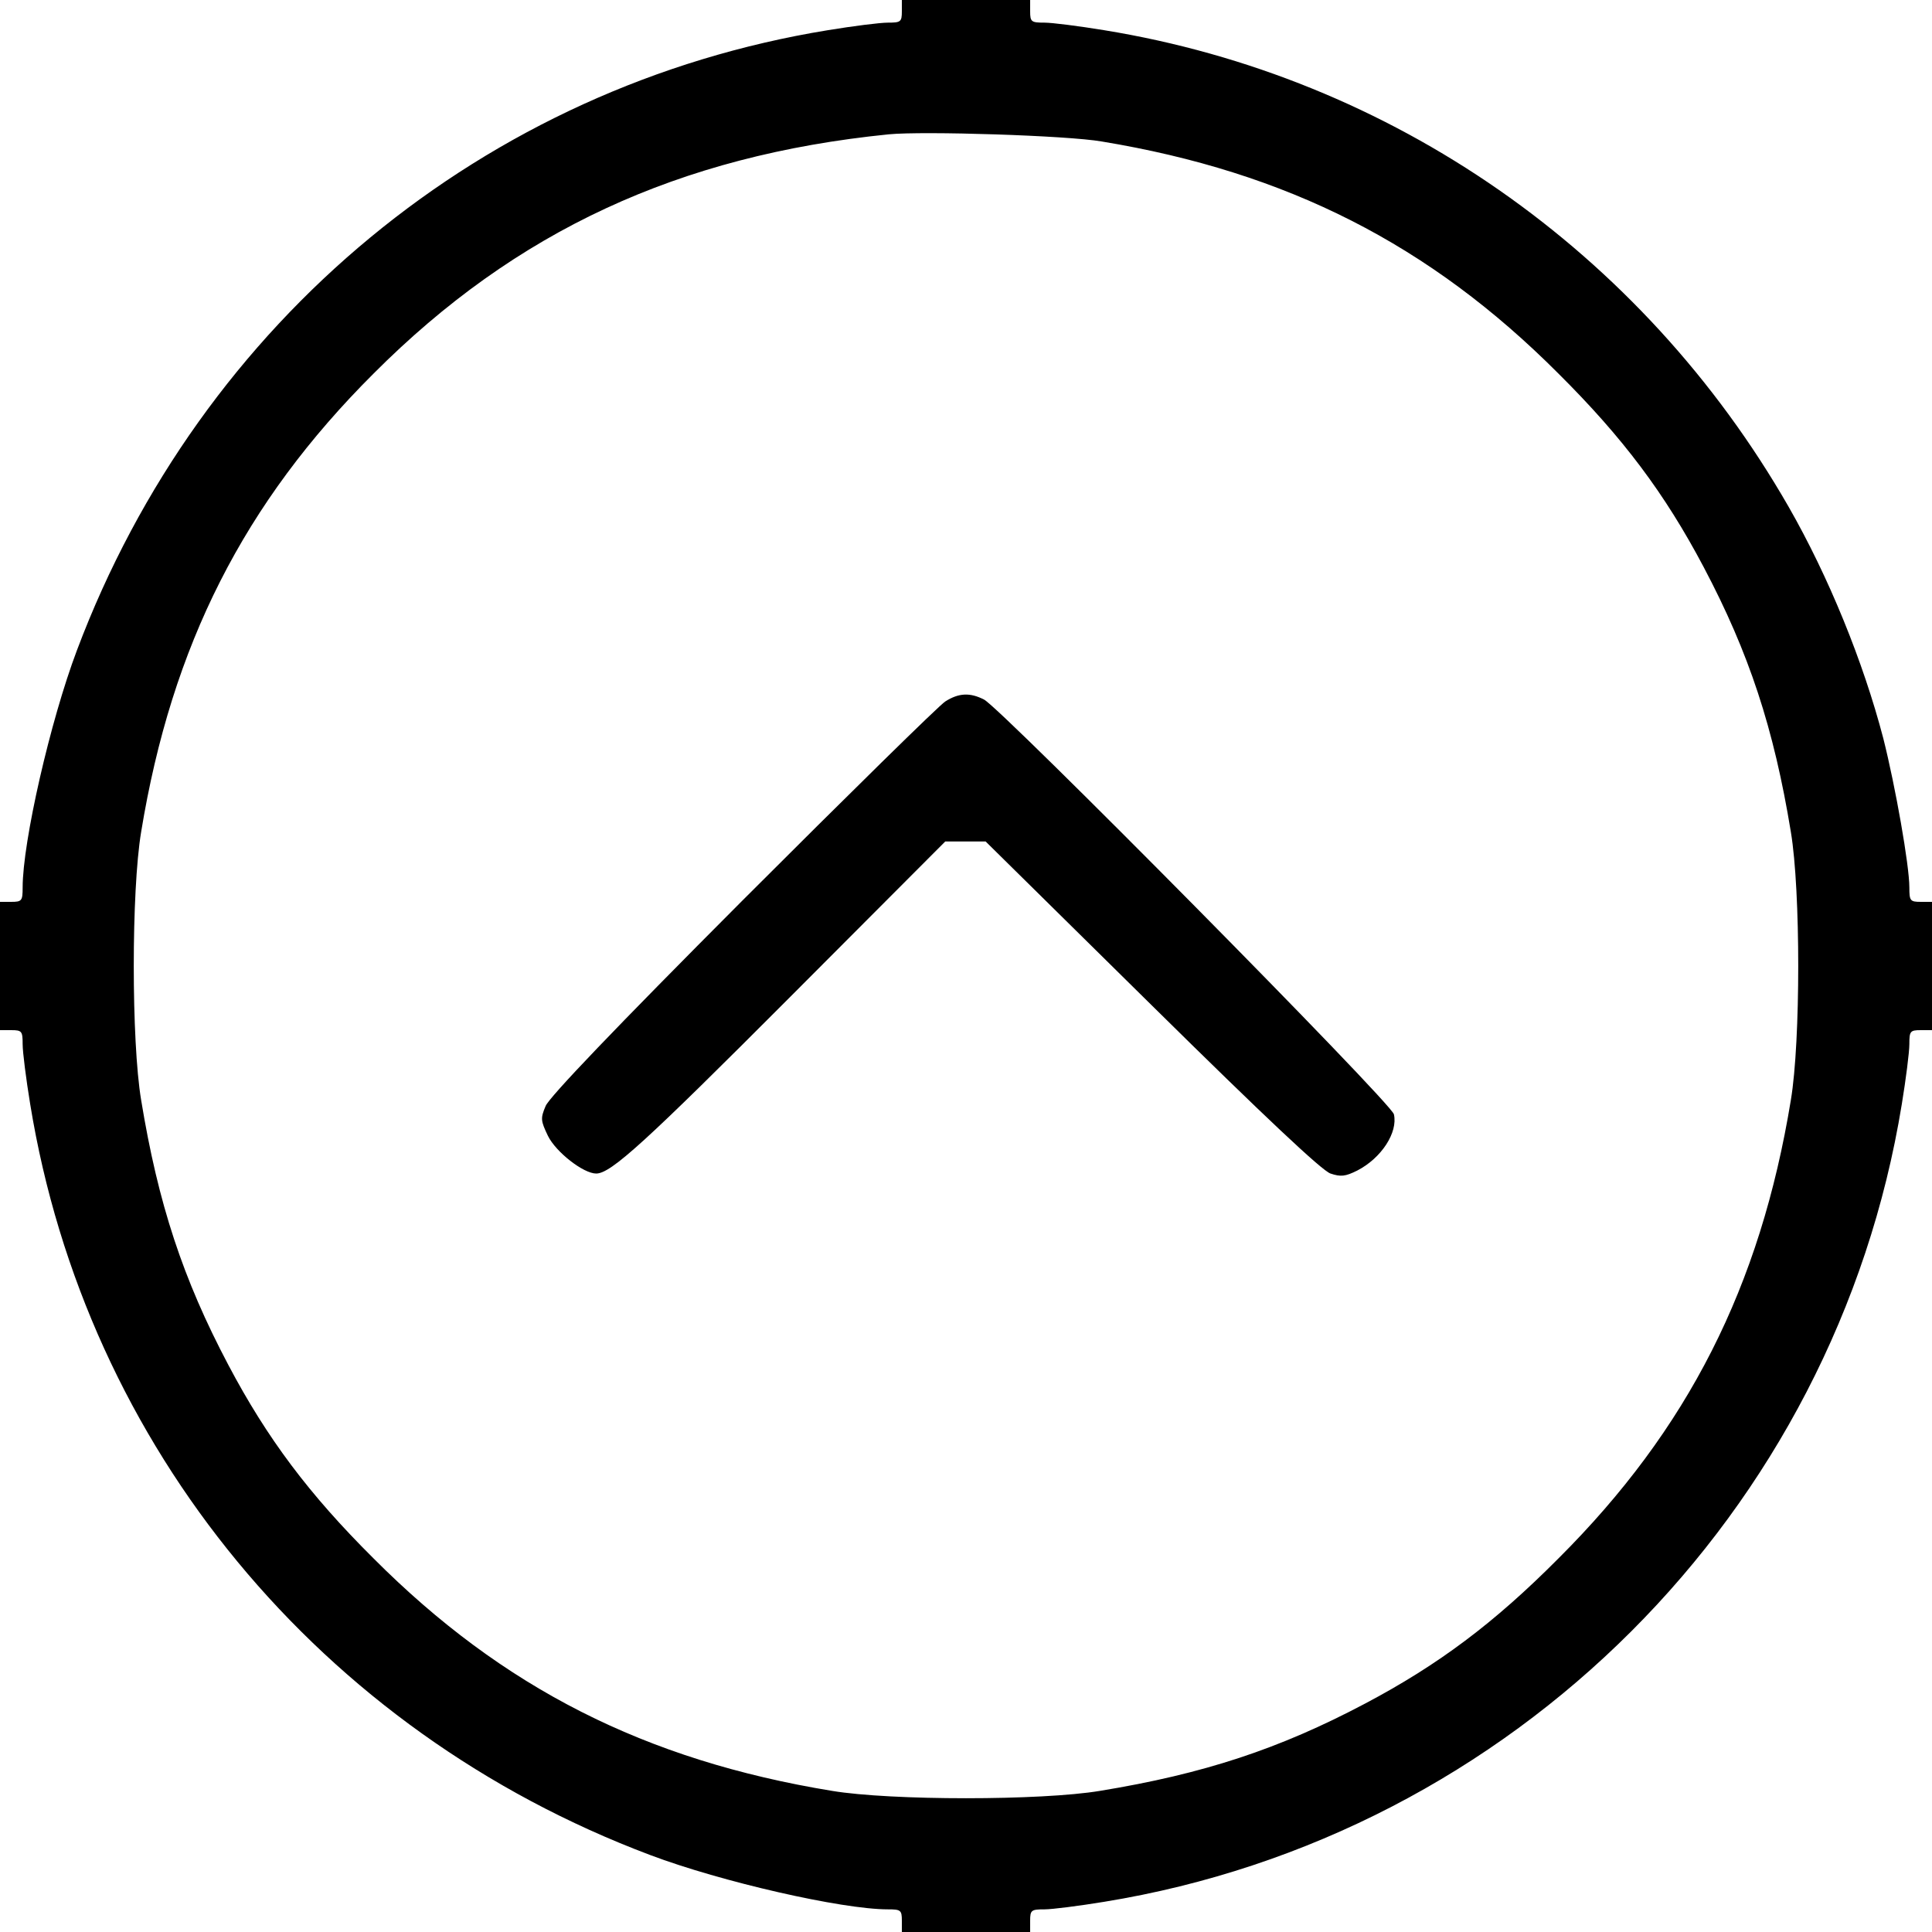 <?xml version="1.0" standalone="no"?>
<!DOCTYPE svg PUBLIC "-//W3C//DTD SVG 20010904//EN"
 "http://www.w3.org/TR/2001/REC-SVG-20010904/DTD/svg10.dtd">
<svg version="1.0" xmlns="http://www.w3.org/2000/svg"
 width="512pt" height="512pt" viewBox="0 0 512 512"
 preserveAspectRatio="xMidYMid meet">
<g transform="translate(0,512) scale(0.1,-0.1)"
fill="#000000" stroke="none">
<path d="M2390 5090 c0 -28 -3 -30 -37 -30 -21 0 -92 -9 -159 -20 -909 -148
-1661 -769 -1990 -1643 -71 -188 -144 -508 -144 -629 0 -35 -2 -38 -30 -38
l-30 0 0 -170 0 -170 30 0 c28 0 30 -3 30 -37 0 -21 9 -92 20 -159 148 -909
769 -1661 1643 -1990 188 -71 508 -144 630 -144 34 0 37 -2 37 -30 l0 -30 170
0 170 0 0 30 c0 28 3 30 38 30 20 0 91 9 158 20 1083 176 1938 1031 2114 2114
11 67 20 138 20 159 0 34 2 37 30 37 l30 0 0 170 0 170 -30 0 c-28 0 -30 3
-30 38 0 59 -37 268 -69 395 -53 203 -145 429 -251 614 -389 678 -1052 1139
-1814 1263 -67 11 -138 20 -158 20 -35 0 -38 2 -38 30 l0 30 -170 0 -170 0 0
-30z m530 -345 c491 -81 869 -273 1210 -615 171 -170 282 -318 385 -513 120
-227 186 -427 231 -702 26 -156 26 -554 0 -710 -81 -495 -273 -873 -616 -1215
-170 -171 -318 -282 -513 -385 -227 -120 -427 -186 -702 -231 -156 -26 -554
-26 -710 0 -495 81 -873 273 -1215 616 -171 170 -282 318 -385 513 -120 227
-186 427 -231 702 -26 156 -26 554 0 710 81 495 273 873 616 1215 377 378 809
578 1365 634 91 9 474 -3 565 -19z"/>
<path d="M2505 3261 c-16 -10 -258 -248 -537 -527 -339 -340 -512 -521 -522
-545 -14 -33 -13 -39 6 -79 21 -43 94 -100 128 -100 39 0 130 83 515 469 l410
411 53 0 54 0 441 -435 c300 -296 451 -438 473 -445 27 -9 39 -8 71 8 64 33
108 101 97 149 -7 31 -1038 1073 -1086 1099 -37 19 -67 18 -103 -5z"/>
</g>
</svg>
